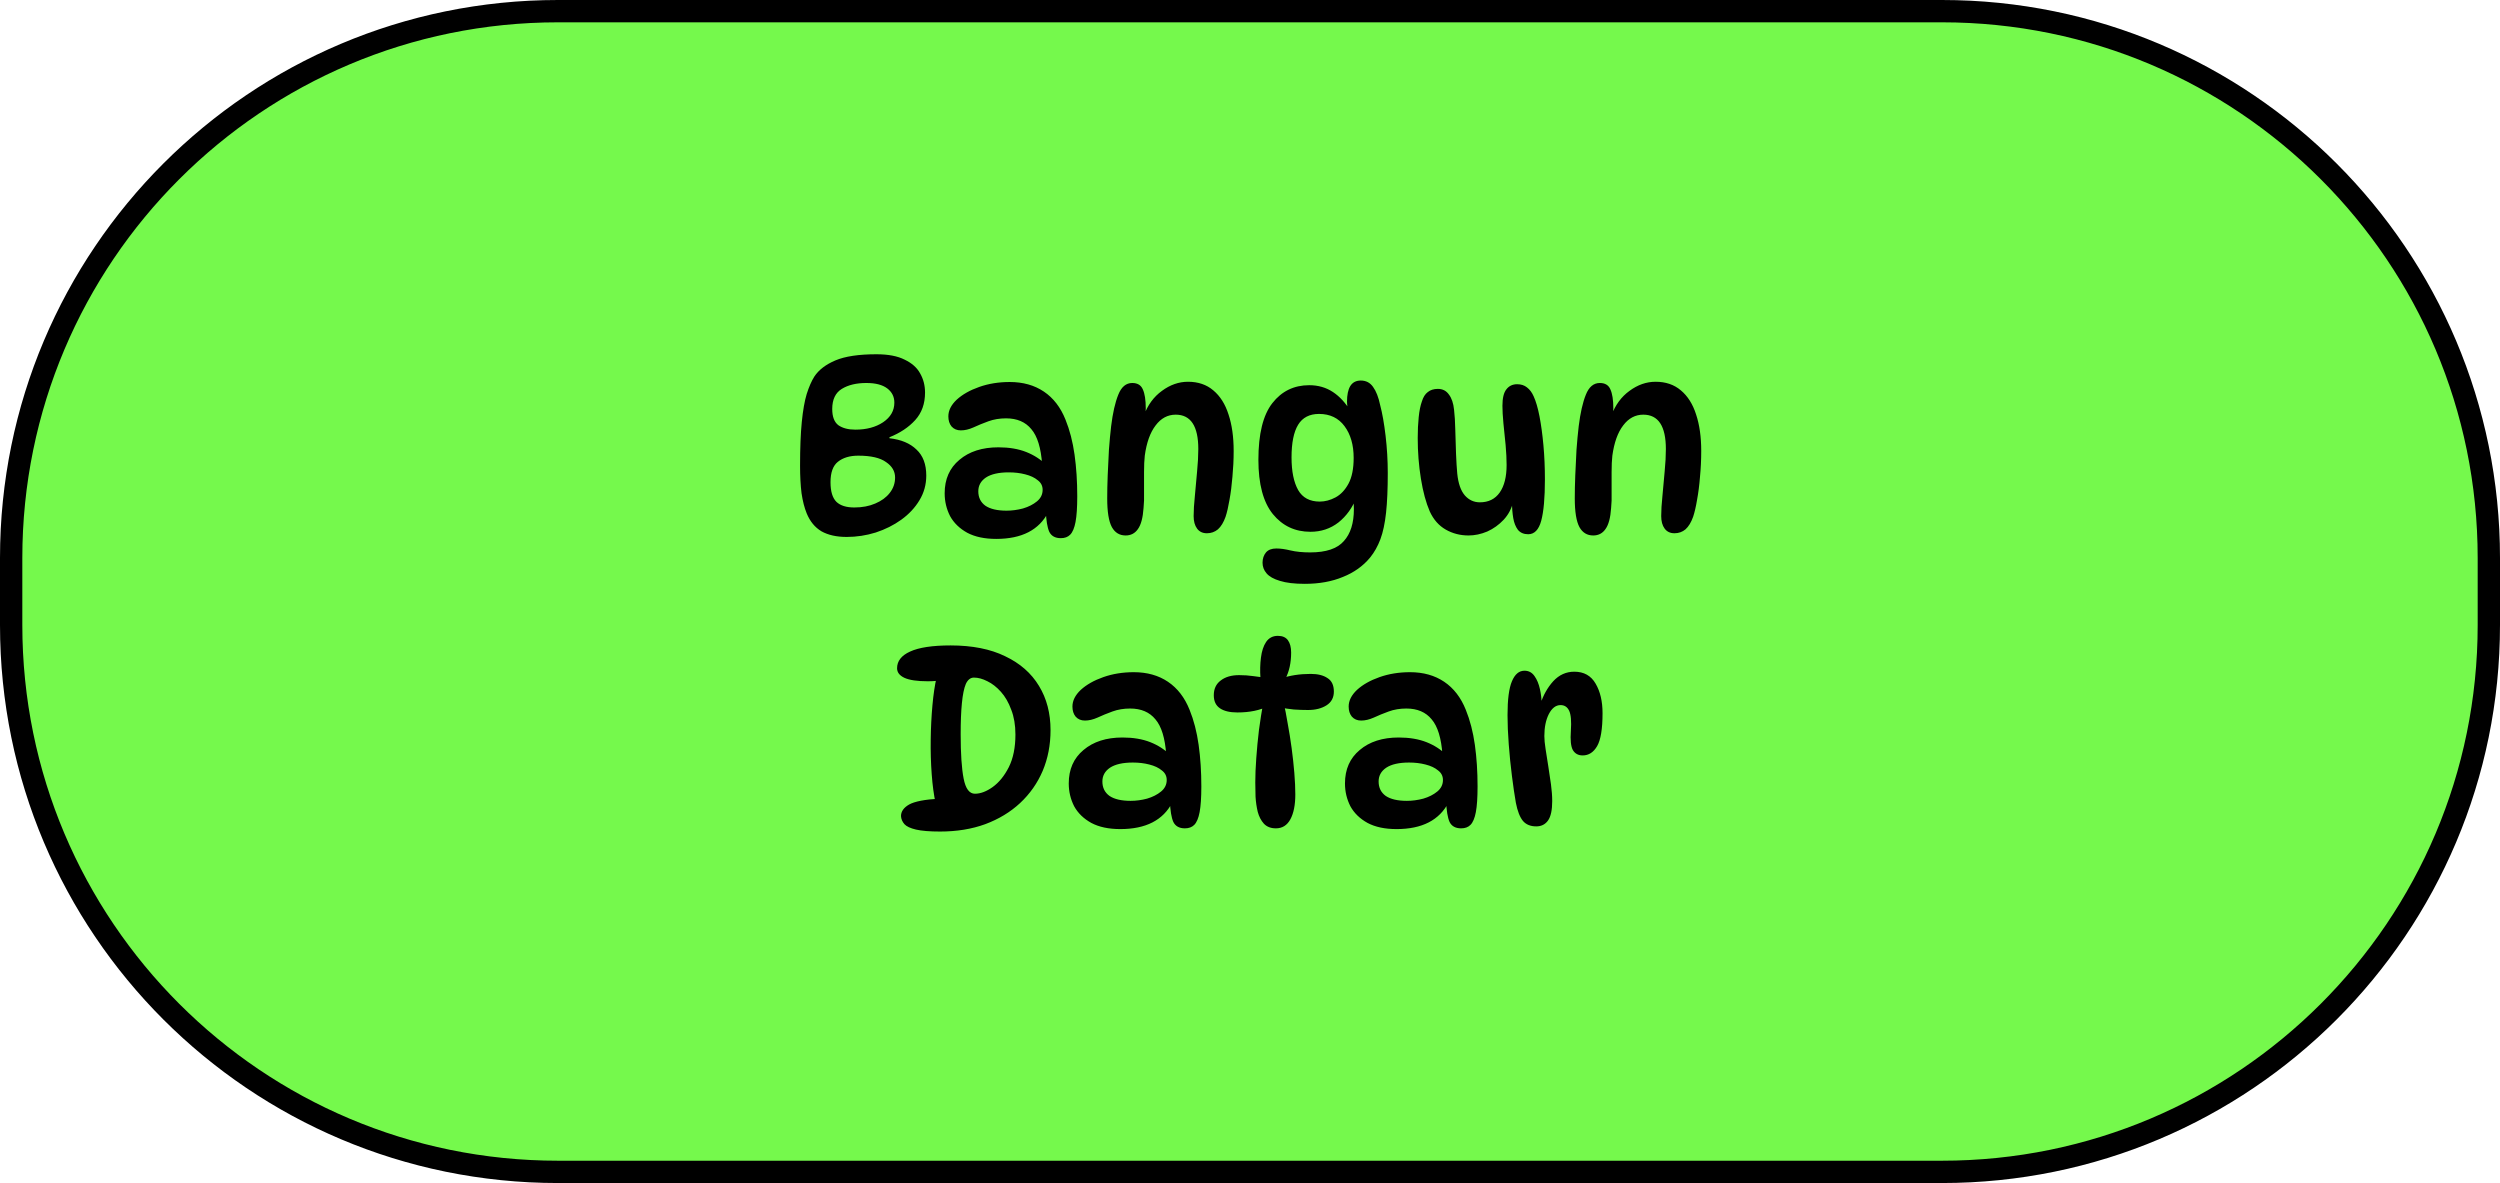 <svg width="112" height="53" viewBox="0 0 112 53" fill="none" xmlns="http://www.w3.org/2000/svg">
<path d="M25 0.5H87C100.531 0.5 111.5 11.469 111.5 25V28C111.5 41.531 100.531 52.5 87 52.5H25C11.469 52.5 0.5 41.531 0.5 28V25C0.5 11.469 11.469 0.5 25 0.5Z" fill="#75F94C" stroke="black"/>
<path d="M37.933 24.055C37.478 24.055 37.101 23.971 36.8 23.802C36.507 23.626 36.287 23.358 36.14 22.999C36.038 22.75 35.961 22.449 35.909 22.097C35.865 21.738 35.843 21.327 35.843 20.865C35.843 20.073 35.869 19.42 35.92 18.907C35.971 18.386 36.045 17.968 36.14 17.653C36.243 17.33 36.356 17.07 36.481 16.872C36.679 16.571 36.995 16.329 37.427 16.146C37.86 15.963 38.472 15.871 39.264 15.871C39.792 15.871 40.214 15.952 40.529 16.113C40.852 16.267 41.083 16.472 41.222 16.729C41.369 16.986 41.442 17.272 41.442 17.587C41.442 18.086 41.295 18.496 41.002 18.819C40.709 19.142 40.324 19.398 39.847 19.589V19.633C40.368 19.692 40.771 19.86 41.057 20.139C41.35 20.41 41.497 20.799 41.497 21.305C41.497 21.708 41.395 22.079 41.189 22.416C40.991 22.746 40.72 23.036 40.375 23.285C40.038 23.527 39.657 23.718 39.231 23.857C38.806 23.989 38.373 24.055 37.933 24.055ZM38.274 22.735C38.626 22.735 38.938 22.676 39.209 22.559C39.488 22.442 39.704 22.284 39.858 22.086C40.02 21.881 40.1 21.65 40.1 21.393C40.1 21.114 39.965 20.883 39.693 20.7C39.429 20.509 39.015 20.414 38.45 20.414C38.069 20.414 37.764 20.506 37.537 20.689C37.317 20.865 37.207 21.169 37.207 21.602C37.207 22.013 37.295 22.306 37.471 22.482C37.647 22.651 37.915 22.735 38.274 22.735ZM38.318 19.248C38.817 19.248 39.231 19.138 39.561 18.918C39.898 18.691 40.067 18.397 40.067 18.038C40.067 17.774 39.961 17.561 39.748 17.4C39.535 17.239 39.224 17.158 38.813 17.158C38.366 17.158 37.999 17.246 37.713 17.422C37.427 17.598 37.284 17.899 37.284 18.324C37.284 18.669 37.376 18.911 37.559 19.05C37.75 19.182 38.003 19.248 38.318 19.248ZM47.524 24.11C47.275 24.11 47.102 24.015 47.007 23.824C46.919 23.626 46.868 23.314 46.853 22.889L46.963 22.944C46.552 23.743 45.775 24.143 44.631 24.143C44.11 24.143 43.678 24.051 43.333 23.868C42.988 23.677 42.732 23.428 42.563 23.12C42.402 22.805 42.321 22.464 42.321 22.097C42.321 21.466 42.541 20.968 42.981 20.601C43.421 20.227 44.004 20.04 44.73 20.04C45.207 20.04 45.621 20.11 45.973 20.249C46.325 20.388 46.626 20.583 46.875 20.832L46.688 20.81C46.637 20.069 46.475 19.541 46.204 19.226C45.94 18.903 45.562 18.742 45.071 18.742C44.785 18.742 44.521 18.786 44.279 18.874C44.037 18.962 43.813 19.054 43.608 19.149C43.41 19.237 43.223 19.281 43.047 19.281C42.871 19.281 42.732 19.222 42.629 19.105C42.534 18.988 42.486 18.837 42.486 18.654C42.486 18.39 42.611 18.141 42.86 17.906C43.117 17.671 43.454 17.481 43.872 17.334C44.29 17.187 44.745 17.114 45.236 17.114C45.83 17.114 46.34 17.257 46.765 17.543C47.19 17.829 47.513 18.247 47.733 18.797C47.924 19.266 48.059 19.791 48.14 20.37C48.221 20.949 48.261 21.569 48.261 22.229C48.261 22.728 48.235 23.113 48.184 23.384C48.133 23.655 48.052 23.846 47.942 23.956C47.839 24.059 47.7 24.11 47.524 24.11ZM45.093 22.878C45.335 22.878 45.581 22.845 45.83 22.779C46.079 22.706 46.288 22.599 46.457 22.46C46.626 22.321 46.71 22.148 46.71 21.943C46.71 21.767 46.637 21.624 46.49 21.514C46.351 21.397 46.164 21.309 45.929 21.25C45.702 21.191 45.456 21.162 45.192 21.162C44.745 21.162 44.404 21.239 44.169 21.393C43.942 21.547 43.828 21.752 43.828 22.009C43.828 22.288 43.934 22.504 44.147 22.658C44.367 22.805 44.682 22.878 45.093 22.878ZM50.725 17.158C50.959 17.158 51.117 17.253 51.198 17.444C51.286 17.635 51.33 17.917 51.33 18.291C51.33 18.379 51.322 18.474 51.308 18.577C51.3 18.672 51.286 18.76 51.264 18.841L51.242 18.621C51.418 18.144 51.689 17.774 52.056 17.51C52.422 17.239 52.811 17.103 53.222 17.103C53.676 17.103 54.054 17.231 54.355 17.488C54.663 17.745 54.89 18.104 55.037 18.566C55.191 19.028 55.268 19.574 55.268 20.205C55.268 20.594 55.249 20.979 55.213 21.36C55.183 21.734 55.139 22.079 55.081 22.394C55.029 22.702 54.971 22.955 54.905 23.153C54.817 23.402 54.703 23.589 54.564 23.714C54.424 23.831 54.259 23.89 54.069 23.89C53.878 23.89 53.731 23.82 53.629 23.681C53.526 23.542 53.475 23.355 53.475 23.12C53.475 22.871 53.493 22.57 53.53 22.218C53.566 21.859 53.599 21.496 53.629 21.129C53.665 20.755 53.684 20.418 53.684 20.117C53.684 19.09 53.346 18.577 52.672 18.577C52.312 18.577 52.012 18.738 51.77 19.061C51.528 19.376 51.366 19.827 51.286 20.414C51.264 20.612 51.253 20.858 51.253 21.151C51.253 21.444 51.253 21.738 51.253 22.031C51.26 22.317 51.253 22.559 51.231 22.757C51.201 23.197 51.117 23.512 50.978 23.703C50.846 23.894 50.662 23.989 50.428 23.989C50.156 23.989 49.951 23.864 49.812 23.615C49.672 23.358 49.603 22.929 49.603 22.328C49.603 22.02 49.61 21.675 49.625 21.294C49.639 20.913 49.658 20.531 49.68 20.15C49.709 19.761 49.742 19.409 49.779 19.094C49.852 18.5 49.958 18.031 50.098 17.686C50.237 17.334 50.446 17.158 50.725 17.158ZM58.708 23.824C58.018 23.824 57.457 23.56 57.025 23.032C56.592 22.497 56.376 21.686 56.376 20.601C56.376 19.442 56.584 18.595 57.002 18.06C57.42 17.525 57.971 17.257 58.653 17.257C59.056 17.257 59.411 17.36 59.719 17.565C60.028 17.77 60.291 18.06 60.511 18.434L60.423 18.588C60.401 18.485 60.383 18.375 60.368 18.258C60.354 18.141 60.346 18.053 60.346 17.994C60.346 17.693 60.394 17.462 60.489 17.301C60.592 17.132 60.75 17.048 60.962 17.048C61.197 17.048 61.38 17.143 61.513 17.334C61.652 17.525 61.758 17.796 61.831 18.148C61.927 18.507 62.008 18.966 62.074 19.523C62.139 20.073 62.172 20.63 62.172 21.195C62.172 21.899 62.147 22.489 62.096 22.966C62.044 23.443 61.96 23.839 61.843 24.154C61.725 24.469 61.571 24.744 61.38 24.979C61.065 25.36 60.658 25.65 60.16 25.848C59.668 26.053 59.1 26.156 58.455 26.156C57.992 26.156 57.622 26.112 57.343 26.024C57.065 25.943 56.863 25.83 56.739 25.683C56.621 25.544 56.562 25.386 56.562 25.21C56.562 25.027 56.614 24.873 56.717 24.748C56.819 24.631 56.973 24.572 57.178 24.572C57.362 24.572 57.575 24.601 57.816 24.66C58.066 24.719 58.359 24.748 58.697 24.748C59.408 24.748 59.91 24.579 60.203 24.242C60.504 23.912 60.654 23.435 60.654 22.812C60.654 22.643 60.644 22.445 60.621 22.218L60.776 22.273C60.592 22.742 60.321 23.12 59.962 23.406C59.602 23.685 59.184 23.824 58.708 23.824ZM59.126 22.471C59.36 22.471 59.595 22.409 59.83 22.284C60.064 22.159 60.258 21.954 60.413 21.668C60.566 21.382 60.644 20.997 60.644 20.513C60.644 19.934 60.508 19.461 60.236 19.094C59.965 18.727 59.584 18.544 59.093 18.544C58.667 18.544 58.355 18.705 58.157 19.028C57.959 19.351 57.861 19.838 57.861 20.491C57.861 21.114 57.959 21.602 58.157 21.954C58.355 22.299 58.678 22.471 59.126 22.471ZM68.464 23.934C68.266 23.934 68.112 23.868 68.002 23.736C67.899 23.597 67.829 23.421 67.793 23.208C67.756 22.988 67.738 22.757 67.738 22.515L67.793 22.471C67.719 22.786 67.576 23.058 67.364 23.285C67.151 23.512 66.905 23.688 66.627 23.813C66.348 23.93 66.069 23.989 65.791 23.989C65.417 23.989 65.076 23.901 64.768 23.725C64.46 23.549 64.221 23.278 64.053 22.911C63.884 22.522 63.752 22.035 63.657 21.448C63.561 20.854 63.514 20.245 63.514 19.622C63.514 19.285 63.528 18.973 63.558 18.687C63.587 18.401 63.635 18.166 63.701 17.983C63.759 17.792 63.847 17.653 63.965 17.565C64.082 17.47 64.232 17.422 64.416 17.422C64.628 17.422 64.793 17.506 64.911 17.675C65.035 17.836 65.112 18.064 65.142 18.357C65.171 18.599 65.189 18.9 65.197 19.259C65.211 19.611 65.222 19.967 65.23 20.326C65.244 20.678 65.263 20.975 65.285 21.217C65.329 21.657 65.442 21.983 65.626 22.196C65.809 22.401 66.033 22.504 66.297 22.504C66.685 22.504 66.982 22.357 67.188 22.064C67.393 21.771 67.496 21.36 67.496 20.832C67.496 20.568 67.481 20.271 67.452 19.941C67.422 19.604 67.389 19.277 67.353 18.962C67.323 18.647 67.309 18.386 67.309 18.181C67.309 17.836 67.367 17.591 67.485 17.444C67.602 17.29 67.763 17.213 67.969 17.213C68.145 17.213 68.291 17.261 68.409 17.356C68.533 17.451 68.632 17.583 68.706 17.752C68.808 17.972 68.896 18.273 68.97 18.654C69.043 19.035 69.102 19.468 69.146 19.952C69.19 20.436 69.212 20.946 69.212 21.481C69.212 22.302 69.157 22.918 69.047 23.329C68.937 23.732 68.742 23.934 68.464 23.934ZM71.672 17.158C71.907 17.158 72.064 17.253 72.145 17.444C72.233 17.635 72.277 17.917 72.277 18.291C72.277 18.379 72.27 18.474 72.255 18.577C72.248 18.672 72.233 18.76 72.211 18.841L72.189 18.621C72.365 18.144 72.636 17.774 73.003 17.51C73.37 17.239 73.758 17.103 74.169 17.103C74.624 17.103 75.001 17.231 75.302 17.488C75.61 17.745 75.837 18.104 75.984 18.566C76.138 19.028 76.215 19.574 76.215 20.205C76.215 20.594 76.197 20.979 76.16 21.36C76.131 21.734 76.087 22.079 76.028 22.394C75.977 22.702 75.918 22.955 75.852 23.153C75.764 23.402 75.65 23.589 75.511 23.714C75.372 23.831 75.207 23.89 75.016 23.89C74.825 23.89 74.679 23.82 74.576 23.681C74.473 23.542 74.422 23.355 74.422 23.12C74.422 22.871 74.44 22.57 74.477 22.218C74.514 21.859 74.547 21.496 74.576 21.129C74.613 20.755 74.631 20.418 74.631 20.117C74.631 19.09 74.294 18.577 73.619 18.577C73.26 18.577 72.959 18.738 72.717 19.061C72.475 19.376 72.314 19.827 72.233 20.414C72.211 20.612 72.2 20.858 72.2 21.151C72.2 21.444 72.2 21.738 72.2 22.031C72.207 22.317 72.2 22.559 72.178 22.757C72.149 23.197 72.064 23.512 71.925 23.703C71.793 23.894 71.61 23.989 71.375 23.989C71.104 23.989 70.898 23.864 70.759 23.615C70.62 23.358 70.55 22.929 70.55 22.328C70.55 22.02 70.557 21.675 70.572 21.294C70.587 20.913 70.605 20.531 70.627 20.15C70.656 19.761 70.689 19.409 70.726 19.094C70.799 18.5 70.906 18.031 71.045 17.686C71.184 17.334 71.393 17.158 71.672 17.158ZM42.114 37.253C41.652 37.253 41.292 37.224 41.036 37.165C40.786 37.106 40.614 37.026 40.519 36.923C40.423 36.813 40.372 36.692 40.365 36.56C40.365 36.355 40.486 36.182 40.728 36.043C40.977 35.904 41.432 35.816 42.092 35.779L41.916 35.988C41.835 35.614 41.776 35.178 41.74 34.679C41.703 34.18 41.688 33.663 41.696 33.128C41.703 32.593 41.729 32.083 41.773 31.599C41.817 31.108 41.879 30.69 41.96 30.345L42.917 30.279C42.755 30.345 42.554 30.404 42.312 30.455C42.07 30.499 41.821 30.521 41.564 30.521C41.094 30.521 40.746 30.47 40.519 30.367C40.299 30.264 40.189 30.121 40.189 29.938C40.189 29.615 40.383 29.366 40.772 29.19C41.168 29.007 41.773 28.915 42.587 28.915C43.555 28.915 44.369 29.076 45.029 29.399C45.696 29.714 46.202 30.158 46.547 30.73C46.892 31.295 47.064 31.955 47.064 32.71C47.064 33.37 46.947 33.979 46.712 34.536C46.477 35.086 46.14 35.566 45.7 35.977C45.267 36.38 44.746 36.696 44.138 36.923C43.536 37.143 42.862 37.253 42.114 37.253ZM43.676 35.559C43.925 35.559 44.189 35.46 44.468 35.262C44.754 35.057 44.996 34.76 45.194 34.371C45.392 33.975 45.491 33.487 45.491 32.908C45.491 32.483 45.428 32.112 45.304 31.797C45.187 31.474 45.032 31.207 44.842 30.994C44.651 30.781 44.45 30.624 44.237 30.521C44.024 30.411 43.822 30.356 43.632 30.356C43.478 30.356 43.357 30.451 43.269 30.642C43.188 30.833 43.13 31.119 43.093 31.5C43.056 31.874 43.038 32.34 43.038 32.897C43.038 33.762 43.082 34.422 43.17 34.877C43.258 35.332 43.426 35.559 43.676 35.559ZM53.083 37.11C52.834 37.11 52.661 37.015 52.566 36.824C52.478 36.626 52.427 36.314 52.412 35.889L52.522 35.944C52.111 36.743 51.334 37.143 50.19 37.143C49.669 37.143 49.237 37.051 48.892 36.868C48.547 36.677 48.291 36.428 48.122 36.12C47.961 35.805 47.88 35.464 47.88 35.097C47.88 34.466 48.1 33.968 48.54 33.601C48.98 33.227 49.563 33.04 50.289 33.04C50.766 33.04 51.18 33.11 51.532 33.249C51.884 33.388 52.185 33.583 52.434 33.832L52.247 33.81C52.196 33.069 52.034 32.541 51.763 32.226C51.499 31.903 51.121 31.742 50.63 31.742C50.344 31.742 50.08 31.786 49.838 31.874C49.596 31.962 49.372 32.054 49.167 32.149C48.969 32.237 48.782 32.281 48.606 32.281C48.43 32.281 48.291 32.222 48.188 32.105C48.093 31.988 48.045 31.837 48.045 31.654C48.045 31.39 48.17 31.141 48.419 30.906C48.676 30.671 49.013 30.481 49.431 30.334C49.849 30.187 50.304 30.114 50.795 30.114C51.389 30.114 51.899 30.257 52.324 30.543C52.749 30.829 53.072 31.247 53.292 31.797C53.483 32.266 53.618 32.791 53.699 33.37C53.78 33.949 53.82 34.569 53.82 35.229C53.82 35.728 53.794 36.113 53.743 36.384C53.692 36.655 53.611 36.846 53.501 36.956C53.398 37.059 53.259 37.11 53.083 37.11ZM50.652 35.878C50.894 35.878 51.14 35.845 51.389 35.779C51.638 35.706 51.847 35.599 52.016 35.46C52.185 35.321 52.269 35.148 52.269 34.943C52.269 34.767 52.196 34.624 52.049 34.514C51.91 34.397 51.723 34.309 51.488 34.25C51.261 34.191 51.015 34.162 50.751 34.162C50.304 34.162 49.963 34.239 49.728 34.393C49.501 34.547 49.387 34.752 49.387 35.009C49.387 35.288 49.493 35.504 49.706 35.658C49.926 35.805 50.241 35.878 50.652 35.878ZM56.688 30.378H56.468C56.446 30.055 56.453 29.751 56.49 29.465C56.526 29.172 56.603 28.937 56.721 28.761C56.845 28.578 57.021 28.486 57.249 28.486C57.454 28.486 57.604 28.552 57.7 28.684C57.795 28.816 57.843 28.999 57.843 29.234C57.843 29.696 57.755 30.092 57.579 30.422L57.381 30.4C57.777 30.261 58.224 30.191 58.723 30.191C59.038 30.191 59.287 30.253 59.471 30.378C59.661 30.495 59.757 30.697 59.757 30.983C59.757 31.254 59.647 31.46 59.427 31.599C59.207 31.738 58.932 31.808 58.602 31.808C58.404 31.808 58.191 31.801 57.964 31.786C57.744 31.764 57.527 31.731 57.315 31.687L57.502 31.456C57.568 31.735 57.63 32.054 57.689 32.413C57.755 32.765 57.813 33.132 57.865 33.513C57.916 33.894 57.956 34.265 57.986 34.624C58.015 34.983 58.03 35.306 58.03 35.592C58.03 36.061 57.956 36.432 57.81 36.703C57.663 36.974 57.447 37.11 57.161 37.11C56.933 37.11 56.754 37.04 56.622 36.901C56.497 36.762 56.405 36.586 56.347 36.373C56.295 36.153 56.262 35.926 56.248 35.691C56.24 35.456 56.237 35.244 56.237 35.053C56.237 34.73 56.251 34.367 56.281 33.964C56.31 33.553 56.35 33.132 56.402 32.699C56.46 32.266 56.526 31.848 56.6 31.445L56.82 31.632C56.446 31.823 55.984 31.918 55.434 31.918C55.096 31.918 54.836 31.856 54.653 31.731C54.469 31.606 54.378 31.412 54.378 31.148C54.378 30.862 54.48 30.642 54.686 30.488C54.891 30.327 55.166 30.246 55.511 30.246C55.738 30.246 55.951 30.261 56.149 30.29C56.354 30.312 56.534 30.341 56.688 30.378ZM65.458 37.11C65.209 37.11 65.036 37.015 64.941 36.824C64.853 36.626 64.802 36.314 64.787 35.889L64.897 35.944C64.486 36.743 63.709 37.143 62.565 37.143C62.044 37.143 61.612 37.051 61.267 36.868C60.922 36.677 60.666 36.428 60.497 36.12C60.336 35.805 60.255 35.464 60.255 35.097C60.255 34.466 60.475 33.968 60.915 33.601C61.355 33.227 61.938 33.04 62.664 33.04C63.141 33.04 63.555 33.11 63.907 33.249C64.259 33.388 64.56 33.583 64.809 33.832L64.622 33.81C64.571 33.069 64.409 32.541 64.138 32.226C63.874 31.903 63.496 31.742 63.005 31.742C62.719 31.742 62.455 31.786 62.213 31.874C61.971 31.962 61.747 32.054 61.542 32.149C61.344 32.237 61.157 32.281 60.981 32.281C60.805 32.281 60.666 32.222 60.563 32.105C60.468 31.988 60.42 31.837 60.42 31.654C60.42 31.39 60.545 31.141 60.794 30.906C61.051 30.671 61.388 30.481 61.806 30.334C62.224 30.187 62.679 30.114 63.17 30.114C63.764 30.114 64.274 30.257 64.699 30.543C65.124 30.829 65.447 31.247 65.667 31.797C65.858 32.266 65.993 32.791 66.074 33.37C66.155 33.949 66.195 34.569 66.195 35.229C66.195 35.728 66.169 36.113 66.118 36.384C66.067 36.655 65.986 36.846 65.876 36.956C65.773 37.059 65.634 37.11 65.458 37.11ZM63.027 35.878C63.269 35.878 63.515 35.845 63.764 35.779C64.013 35.706 64.222 35.599 64.391 35.46C64.56 35.321 64.644 35.148 64.644 34.943C64.644 34.767 64.571 34.624 64.424 34.514C64.285 34.397 64.098 34.309 63.863 34.25C63.636 34.191 63.39 34.162 63.126 34.162C62.679 34.162 62.338 34.239 62.103 34.393C61.876 34.547 61.762 34.752 61.762 35.009C61.762 35.288 61.868 35.504 62.081 35.658C62.301 35.805 62.616 35.878 63.027 35.878ZM67.537 32.039C67.537 31.335 67.603 30.829 67.735 30.521C67.867 30.206 68.054 30.048 68.296 30.048C68.486 30.048 68.637 30.129 68.747 30.29C68.857 30.444 68.937 30.638 68.989 30.873C69.04 31.1 69.066 31.331 69.066 31.566L69.011 31.544C69.135 31.148 69.326 30.807 69.583 30.521C69.847 30.235 70.162 30.092 70.529 30.092C70.961 30.092 71.28 30.272 71.486 30.631C71.691 30.983 71.794 31.423 71.794 31.951C71.794 32.655 71.713 33.146 71.552 33.425C71.39 33.704 71.174 33.843 70.903 33.843C70.705 33.843 70.558 33.762 70.463 33.601C70.375 33.44 70.345 33.154 70.375 32.743C70.404 32.31 70.378 32.01 70.298 31.841C70.217 31.672 70.089 31.588 69.913 31.588C69.7 31.588 69.524 31.724 69.385 31.995C69.253 32.259 69.187 32.585 69.187 32.974C69.187 33.128 69.205 33.322 69.242 33.557C69.278 33.792 69.319 34.048 69.363 34.327C69.407 34.598 69.447 34.87 69.484 35.141C69.52 35.412 69.539 35.662 69.539 35.889C69.539 36.292 69.476 36.582 69.352 36.758C69.227 36.934 69.051 37.022 68.824 37.022C68.567 37.022 68.369 36.941 68.23 36.78C68.09 36.611 67.984 36.34 67.911 35.966C67.852 35.629 67.793 35.229 67.735 34.767C67.676 34.305 67.628 33.832 67.592 33.348C67.555 32.864 67.537 32.428 67.537 32.039Z" fill="black"/>
</svg>
